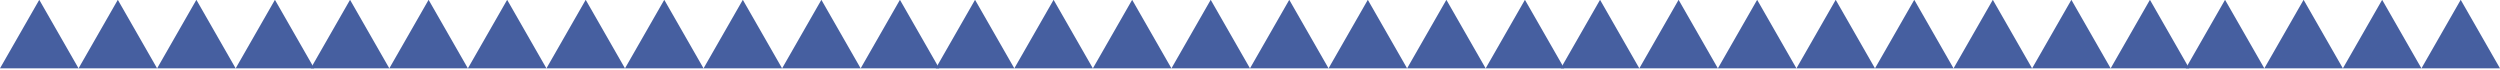 <?xml version="1.0" encoding="UTF-8" standalone="no"?>
<!DOCTYPE svg PUBLIC "-//W3C//DTD SVG 1.1//EN" "http://www.w3.org/Graphics/SVG/1.1/DTD/svg11.dtd">
<svg width="100%" height="100%" viewBox="0 0 1280 36" version="1.1" xmlns="http://www.w3.org/2000/svg" xmlns:xlink="http://www.w3.org/1999/xlink" xml:space="preserve" style="fill-rule:evenodd;clip-rule:evenodd;stroke-linejoin:round;stroke-miterlimit:1.414;">
    <g transform="matrix(1,2.44929e-16,-2.44929e-16,1,1.9966e-13,-780.088)">
        <g transform="matrix(1.006,0,0,0.924,0,94.964)">
            <path d="M19.985,741.375L39.97,779.341L0,779.341L19.985,741.375Z" style="fill:rgb(70,95,160);"/>
        </g>
        <g transform="matrix(1.006,0,0,0.924,40.221,94.964)">
            <path d="M19.985,741.375L39.97,779.341L0,779.341L19.985,741.375Z" style="fill:rgb(70,95,160);"/>
        </g>
        <g transform="matrix(1.006,0,0,0.924,80.441,94.964)">
            <path d="M19.985,741.375L39.97,779.341L0,779.341L19.985,741.375Z" style="fill:rgb(70,95,160);"/>
        </g>
        <g transform="matrix(1.006,0,0,0.924,120.662,94.964)">
            <path d="M19.985,741.375L39.97,779.341L0,779.341L19.985,741.375Z" style="fill:rgb(70,95,160);"/>
        </g>
        <g transform="matrix(1.006,0,0,0.924,159.117,94.964)">
            <path d="M19.985,741.375L39.97,779.341L0,779.341L19.985,741.375Z" style="fill:rgb(70,95,160);"/>
        </g>
        <g transform="matrix(1.006,0,0,0.924,199.338,94.964)">
            <path d="M19.985,741.375L39.97,779.341L0,779.341L19.985,741.375Z" style="fill:rgb(70,95,160);"/>
        </g>
        <g transform="matrix(1.006,0,0,0.924,239.559,94.964)">
            <path d="M19.985,741.375L39.97,779.341L0,779.341L19.985,741.375Z" style="fill:rgb(70,95,160);"/>
        </g>
        <g transform="matrix(1.006,0,0,0.924,279.779,94.964)">
            <path d="M19.985,741.375L39.97,779.341L0,779.341L19.985,741.375Z" style="fill:rgb(70,95,160);"/>
        </g>
        <g transform="matrix(1.006,0,0,0.924,320,94.964)">
            <path d="M19.985,741.375L39.97,779.341L0,779.341L19.985,741.375Z" style="fill:rgb(70,95,160);"/>
        </g>
        <g transform="matrix(1.006,0,0,0.924,360.221,94.964)">
            <path d="M19.985,741.375L39.97,779.341L0,779.341L19.985,741.375Z" style="fill:rgb(70,95,160);"/>
        </g>
        <g transform="matrix(1.006,0,0,0.924,400.441,94.964)">
            <path d="M19.985,741.375L39.97,779.341L0,779.341L19.985,741.375Z" style="fill:rgb(70,95,160);"/>
        </g>
        <g transform="matrix(1.006,0,0,0.924,440.662,94.964)">
            <path d="M19.985,741.375L39.97,779.341L0,779.341L19.985,741.375Z" style="fill:rgb(70,95,160);"/>
        </g>
        <g transform="matrix(1.006,0,0,0.924,479.117,94.964)">
            <path d="M19.985,741.375L39.97,779.341L0,779.341L19.985,741.375Z" style="fill:rgb(70,95,160);"/>
        </g>
        <g transform="matrix(1.006,0,0,0.924,519.338,94.964)">
            <path d="M19.985,741.375L39.97,779.341L0,779.341L19.985,741.375Z" style="fill:rgb(70,95,160);"/>
        </g>
        <g transform="matrix(1.006,0,0,0.924,559.559,94.964)">
            <path d="M19.985,741.375L39.97,779.341L0,779.341L19.985,741.375Z" style="fill:rgb(70,95,160);"/>
        </g>
        <g transform="matrix(1.006,0,0,0.924,599.779,94.964)">
            <path d="M19.985,741.375L39.97,779.341L0,779.341L19.985,741.375Z" style="fill:rgb(70,95,160);"/>
        </g>
        <g transform="matrix(1.006,0,0,0.924,640,94.964)">
            <path d="M19.985,741.375L39.97,779.341L0,779.341L19.985,741.375Z" style="fill:rgb(70,95,160);"/>
        </g>
        <g transform="matrix(1.006,0,0,0.924,680.221,94.964)">
            <path d="M19.985,741.375L39.97,779.341L0,779.341L19.985,741.375Z" style="fill:rgb(70,95,160);"/>
        </g>
        <g transform="matrix(1.006,0,0,0.924,720.441,94.964)">
            <path d="M19.985,741.375L39.97,779.341L0,779.341L19.985,741.375Z" style="fill:rgb(70,95,160);"/>
        </g>
        <g transform="matrix(1.006,0,0,0.924,760.662,94.964)">
            <path d="M19.985,741.375L39.97,779.341L0,779.341L19.985,741.375Z" style="fill:rgb(70,95,160);"/>
        </g>
        <g transform="matrix(1.006,0,0,0.924,799.117,94.964)">
            <path d="M19.985,741.375L39.97,779.341L0,779.341L19.985,741.375Z" style="fill:rgb(70,95,160);"/>
        </g>
        <g transform="matrix(1.006,0,0,0.924,839.338,94.964)">
            <path d="M19.985,741.375L39.97,779.341L0,779.341L19.985,741.375Z" style="fill:rgb(70,95,160);"/>
        </g>
        <g transform="matrix(1.006,0,0,0.924,879.559,94.964)">
            <path d="M19.985,741.375L39.97,779.341L0,779.341L19.985,741.375Z" style="fill:rgb(70,95,160);"/>
        </g>
        <g transform="matrix(1.006,0,0,0.924,919.779,94.964)">
            <path d="M19.985,741.375L39.97,779.341L0,779.341L19.985,741.375Z" style="fill:rgb(70,95,160);"/>
        </g>
        <g transform="matrix(1.006,0,0,0.924,960,94.964)">
            <path d="M19.985,741.375L39.97,779.341L0,779.341L19.985,741.375Z" style="fill:rgb(70,95,160);"/>
        </g>
        <g transform="matrix(1.006,0,0,0.924,1000.22,94.964)">
            <path d="M19.985,741.375L39.97,779.341L0,779.341L19.985,741.375Z" style="fill:rgb(70,95,160);"/>
        </g>
        <g transform="matrix(1.006,0,0,0.924,1040.44,94.964)">
            <path d="M19.985,741.375L39.97,779.341L0,779.341L19.985,741.375Z" style="fill:rgb(70,95,160);"/>
        </g>
        <g transform="matrix(1.006,0,0,0.924,1080.66,94.964)">
            <path d="M19.985,741.375L39.97,779.341L0,779.341L19.985,741.375Z" style="fill:rgb(70,95,160);"/>
        </g>
        <g transform="matrix(1.006,0,0,0.924,1119.12,94.964)">
            <path d="M19.985,741.375L39.97,779.341L0,779.341L19.985,741.375Z" style="fill:rgb(70,95,160);"/>
        </g>
        <g transform="matrix(1.006,0,0,0.924,1159.34,94.964)">
            <path d="M19.985,741.375L39.97,779.341L0,779.341L19.985,741.375Z" style="fill:rgb(70,95,160);"/>
        </g>
        <g transform="matrix(1.006,0,0,0.924,1199.56,94.964)">
            <path d="M19.985,741.375L39.97,779.341L0,779.341L19.985,741.375Z" style="fill:rgb(70,95,160);"/>
        </g>
        <g transform="matrix(1.006,0,0,0.924,1239.78,94.964)">
            <path d="M19.985,741.375L39.97,779.341L0,779.341L19.985,741.375Z" style="fill:rgb(70,95,160);"/>
        </g>
    </g>
</svg>
